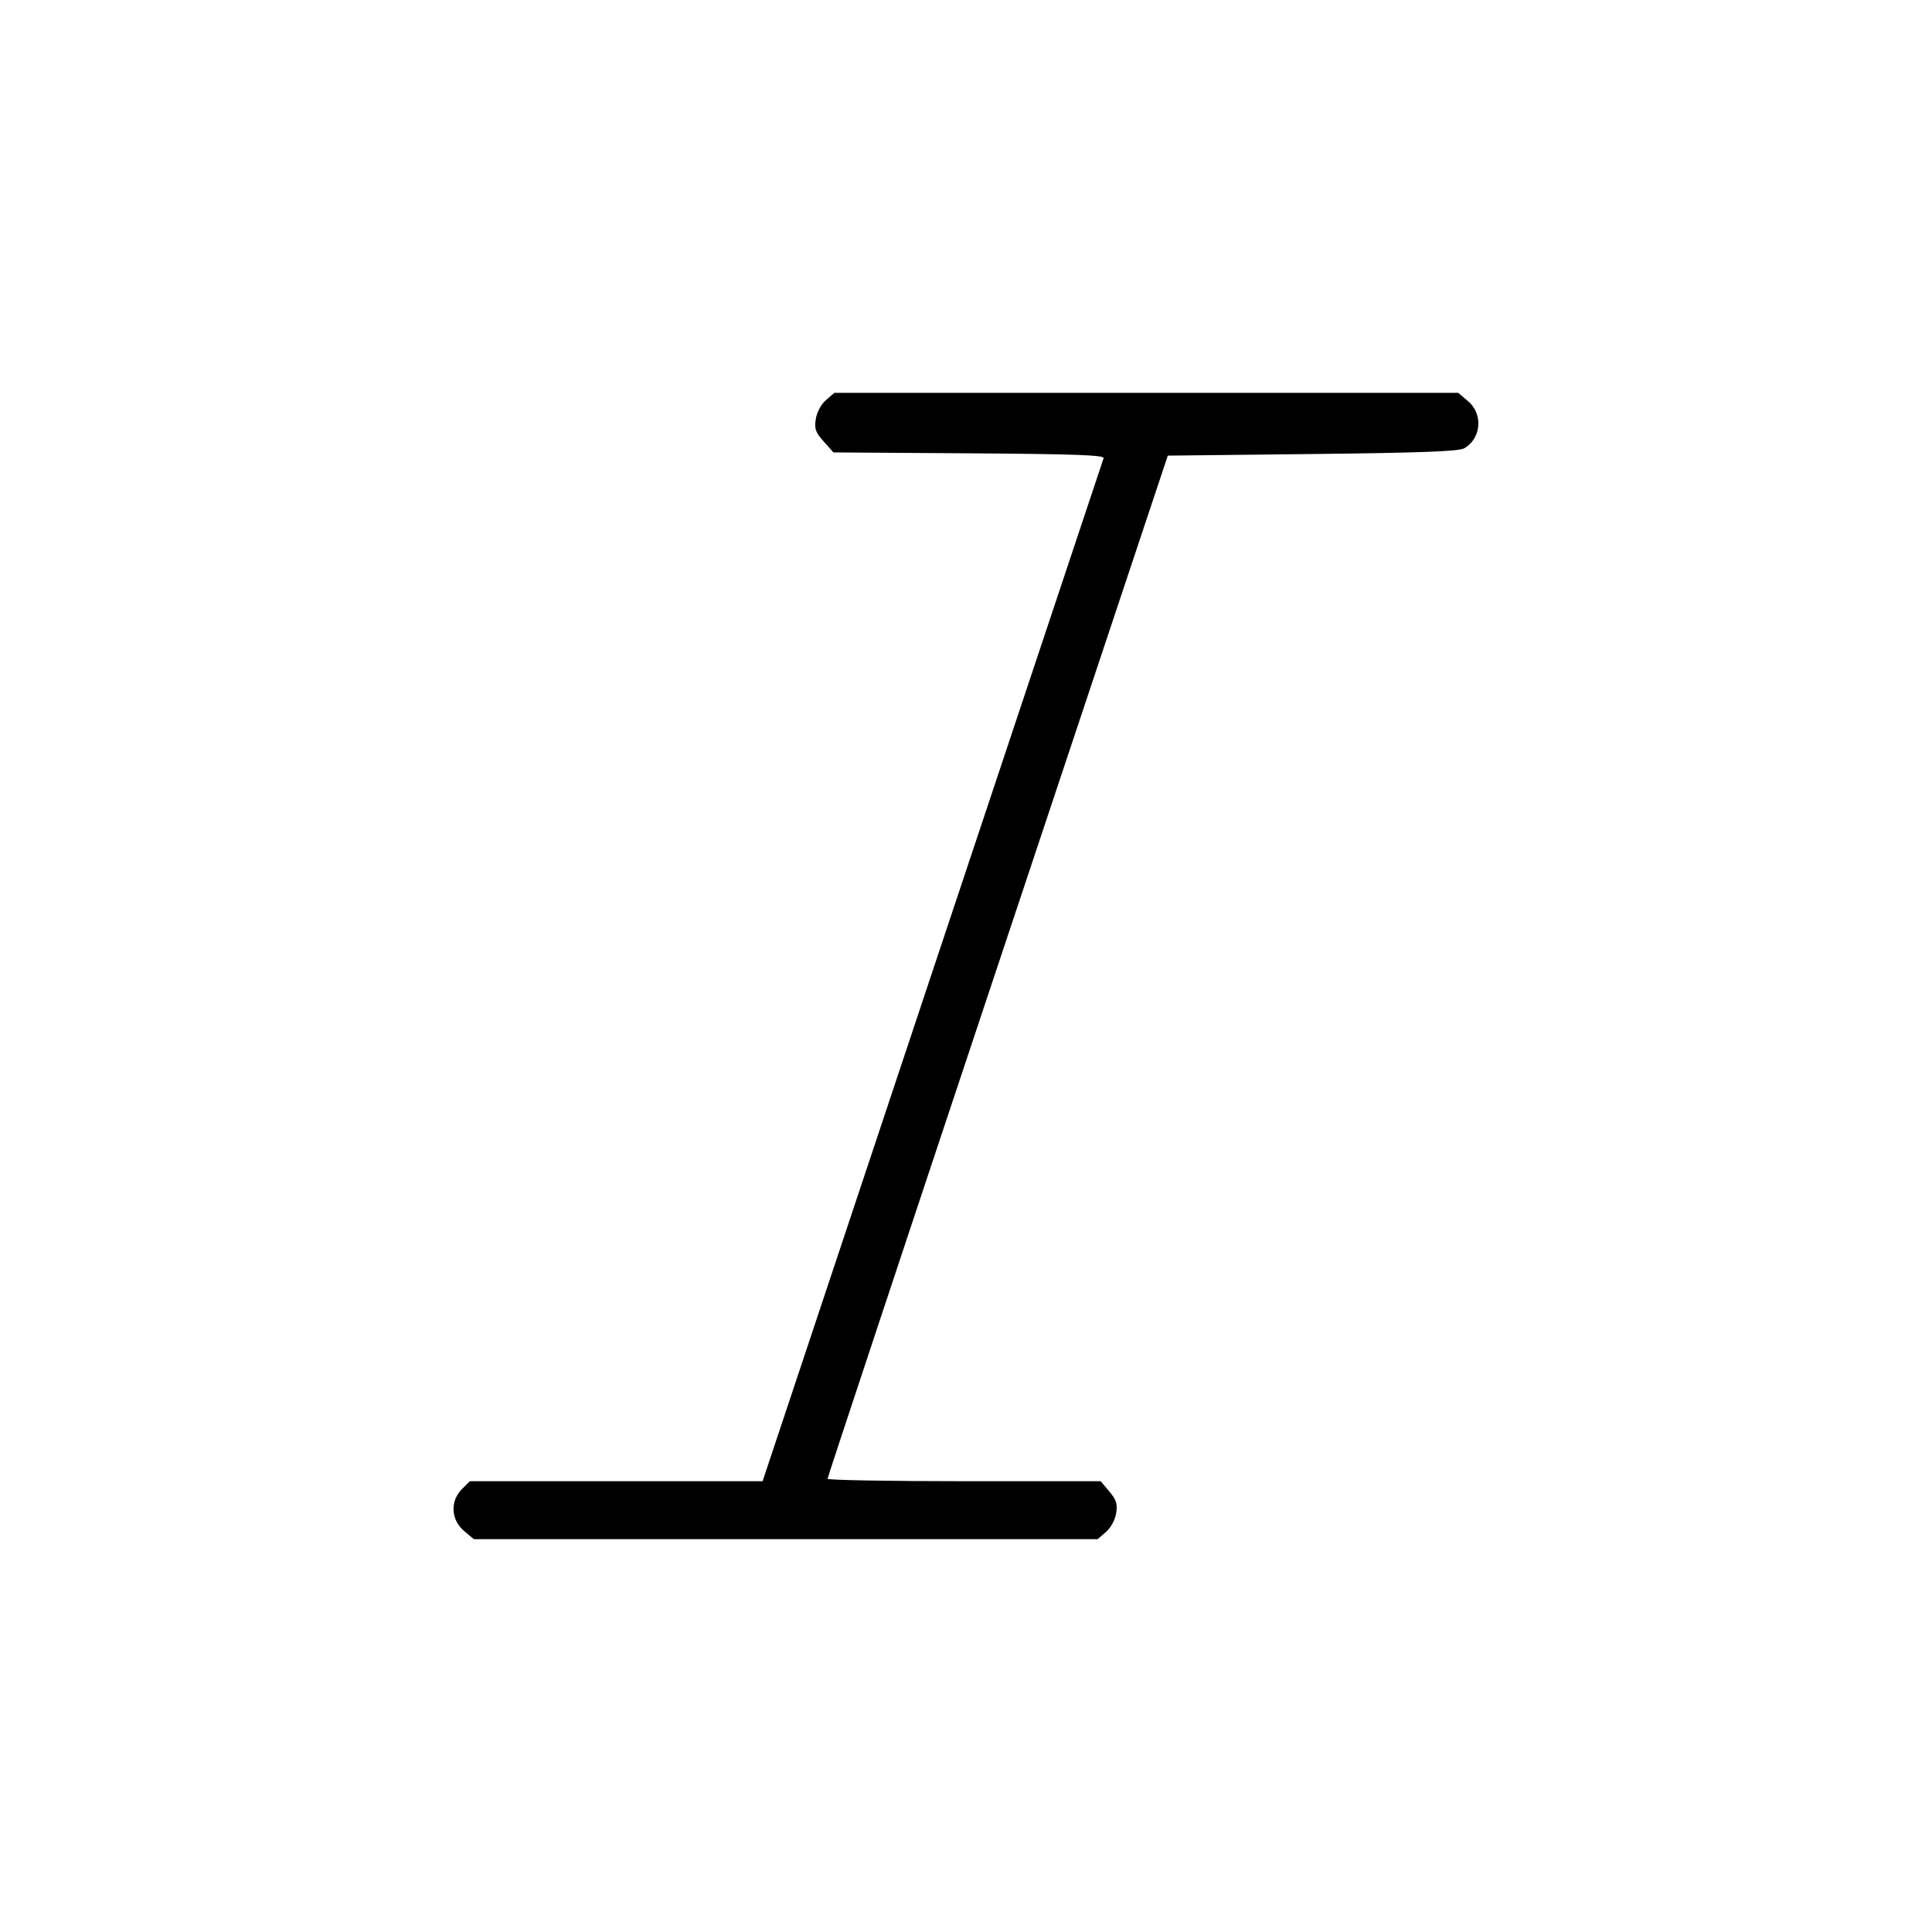 <svg fill="currentColor" viewBox="0 0 256 256" xmlns="http://www.w3.org/2000/svg"><path d="M109.449 53.013 C 108.801 53.577,108.243 54.610,108.099 55.515 C 107.892 56.816,108.055 57.282,109.145 58.501 L 110.436 59.947 128.432 60.067 C 142.357 60.160,146.384 60.305,146.237 60.707 C 146.132 60.993,135.921 91.611,123.547 128.747 L 101.049 196.267 81.652 196.267 L 62.255 196.267 61.207 197.314 C 59.626 198.896,59.745 201.389,61.473 202.842 L 62.785 203.947 104.116 203.947 L 145.446 203.947 146.551 202.987 C 147.192 202.429,147.757 201.390,147.897 200.510 C 148.093 199.277,147.923 198.738,146.991 197.630 L 145.844 196.267 127.749 196.267 C 117.796 196.267,109.653 196.122,109.653 195.946 C 109.653 195.769,119.797 165.193,132.196 127.999 L 154.738 60.373 173.902 60.160 C 188.307 60.000,193.303 59.812,194.017 59.404 C 196.280 58.110,196.546 54.857,194.527 53.158 L 193.215 52.053 151.884 52.053 L 110.554 52.053 109.449 53.013 " stroke="none" fill-rule="evenodd"></path></svg>